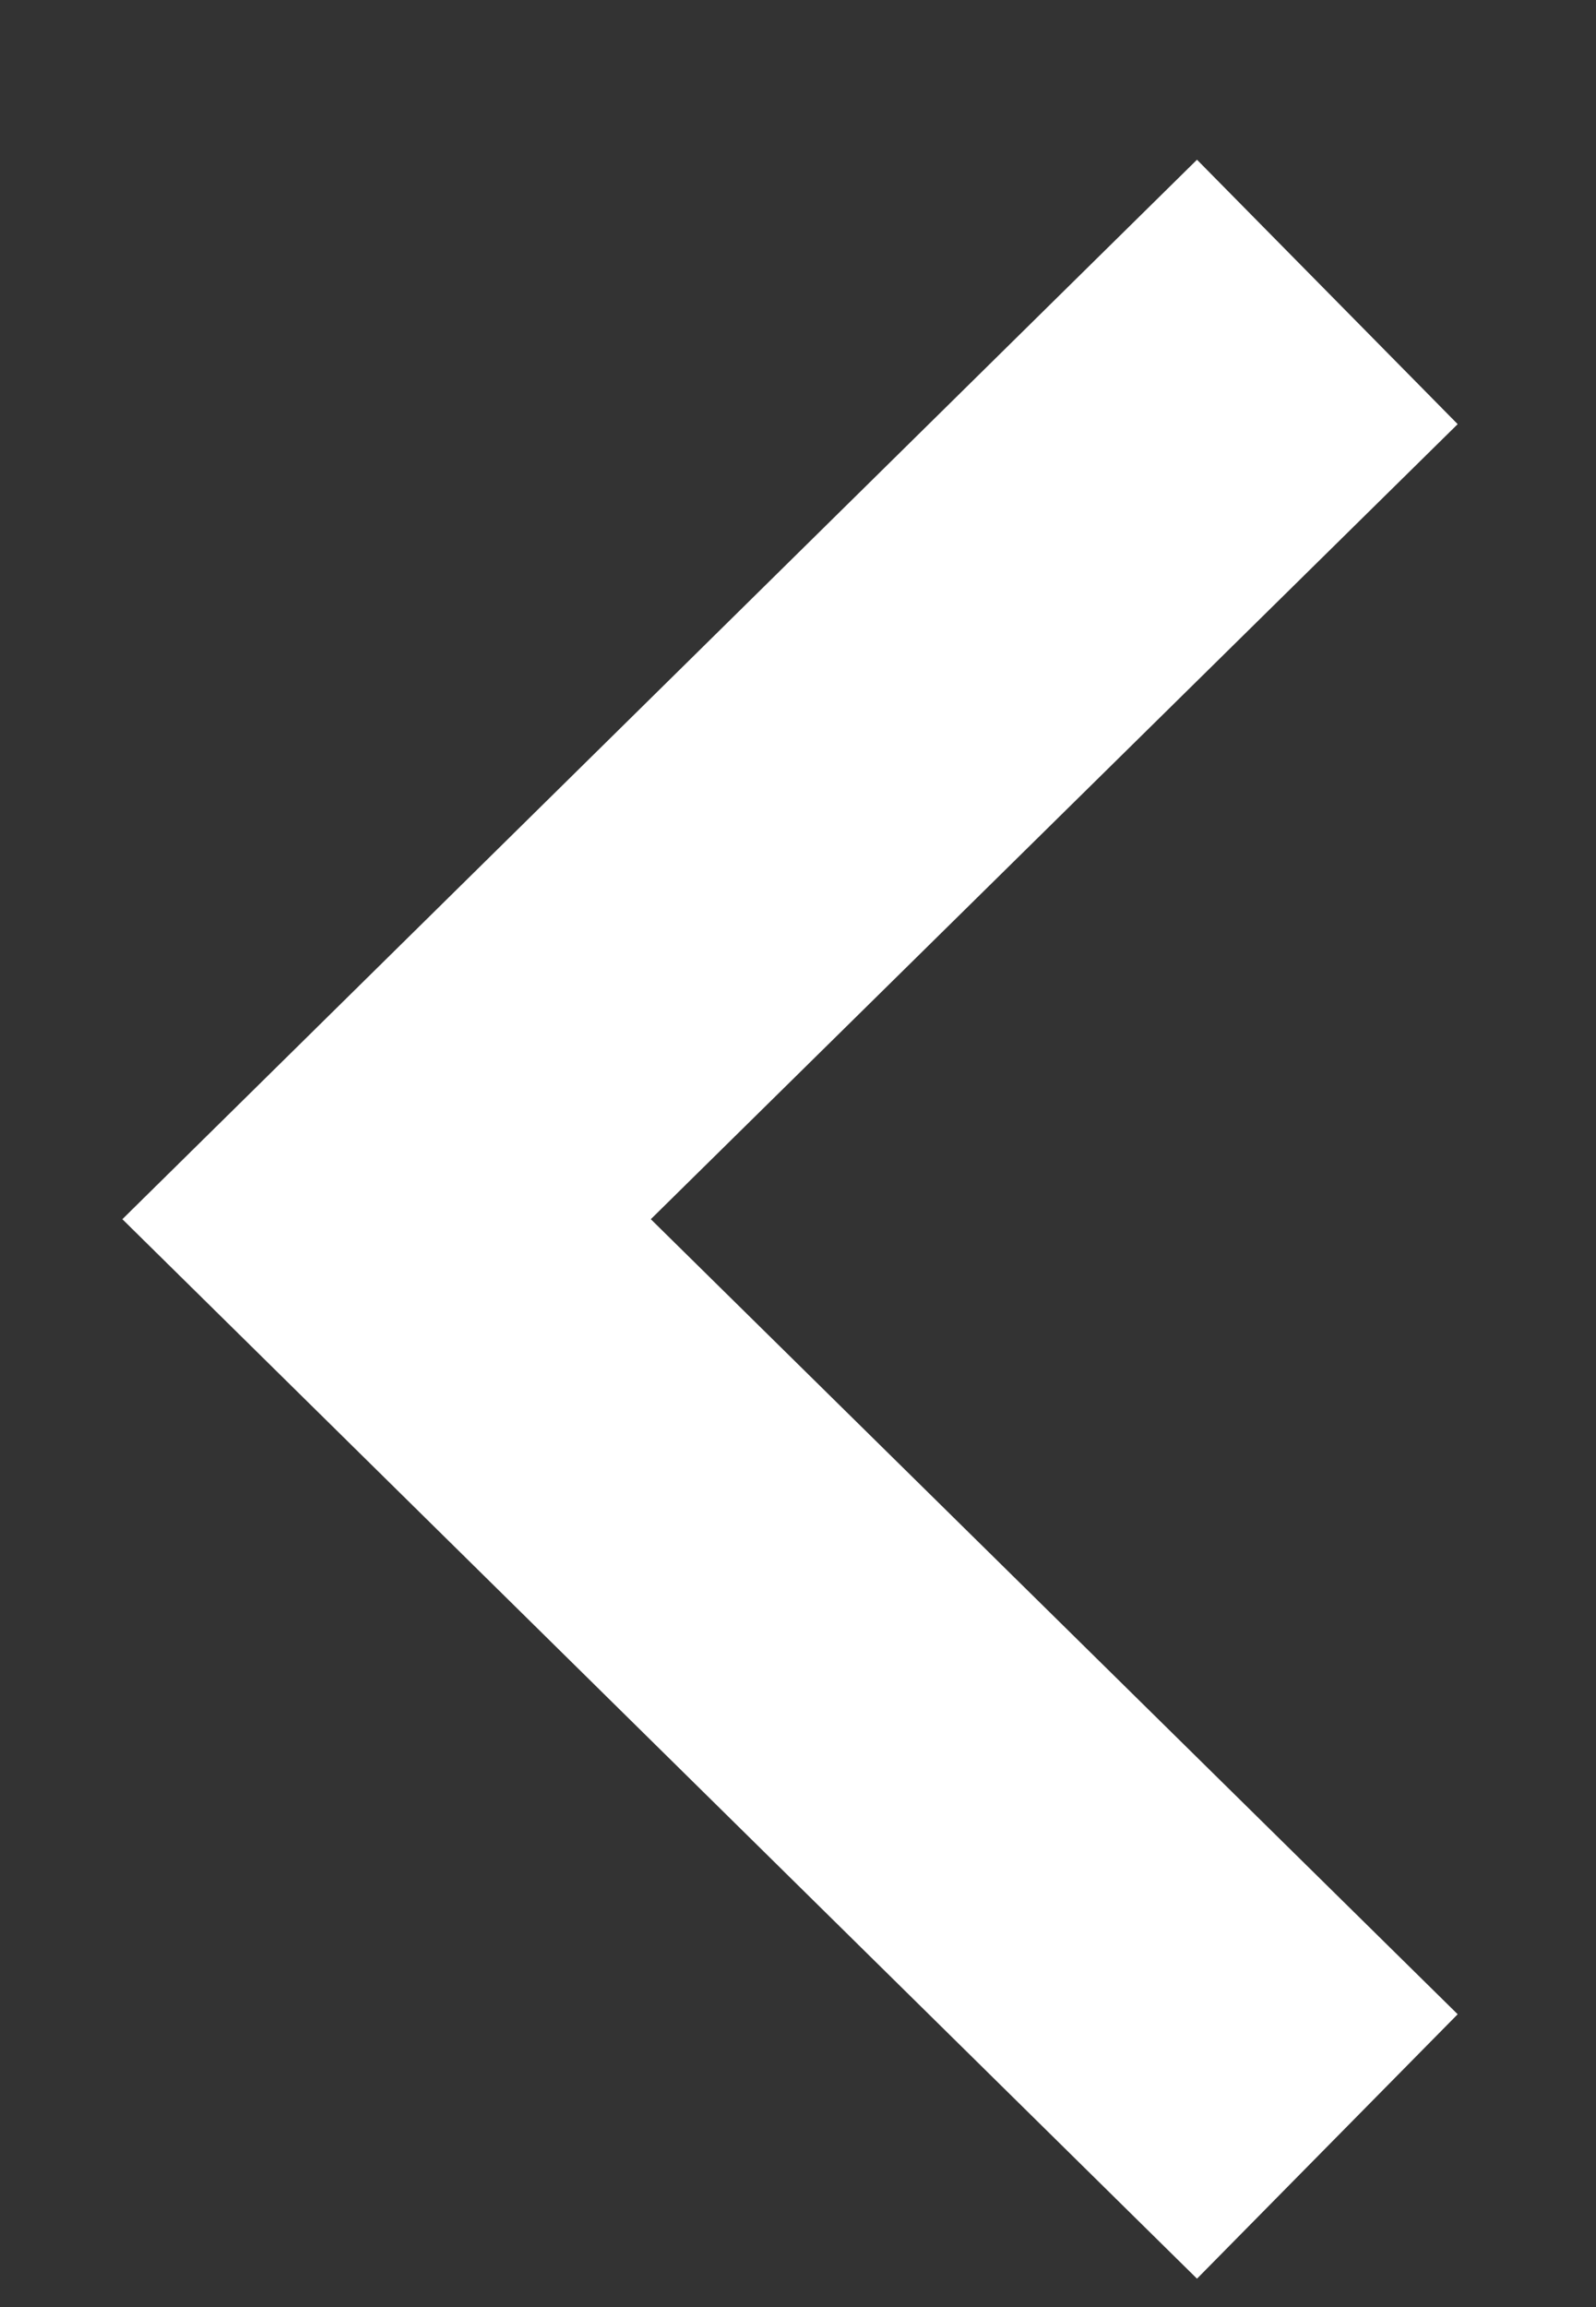 <svg width="9" height="13" viewBox="0 0 9 13" fill="none" xmlns="http://www.w3.org/2000/svg">
<rect x="0" y="0" width="9" height="13" fill="#333333" stroke="none"/>
<path d="M6.75 0.9L0.69 6.87L6.75 12.84L8.22 11.35L3.67 6.87L8.22 2.39L6.75 0.9Z" fill="white"/>
</svg>
